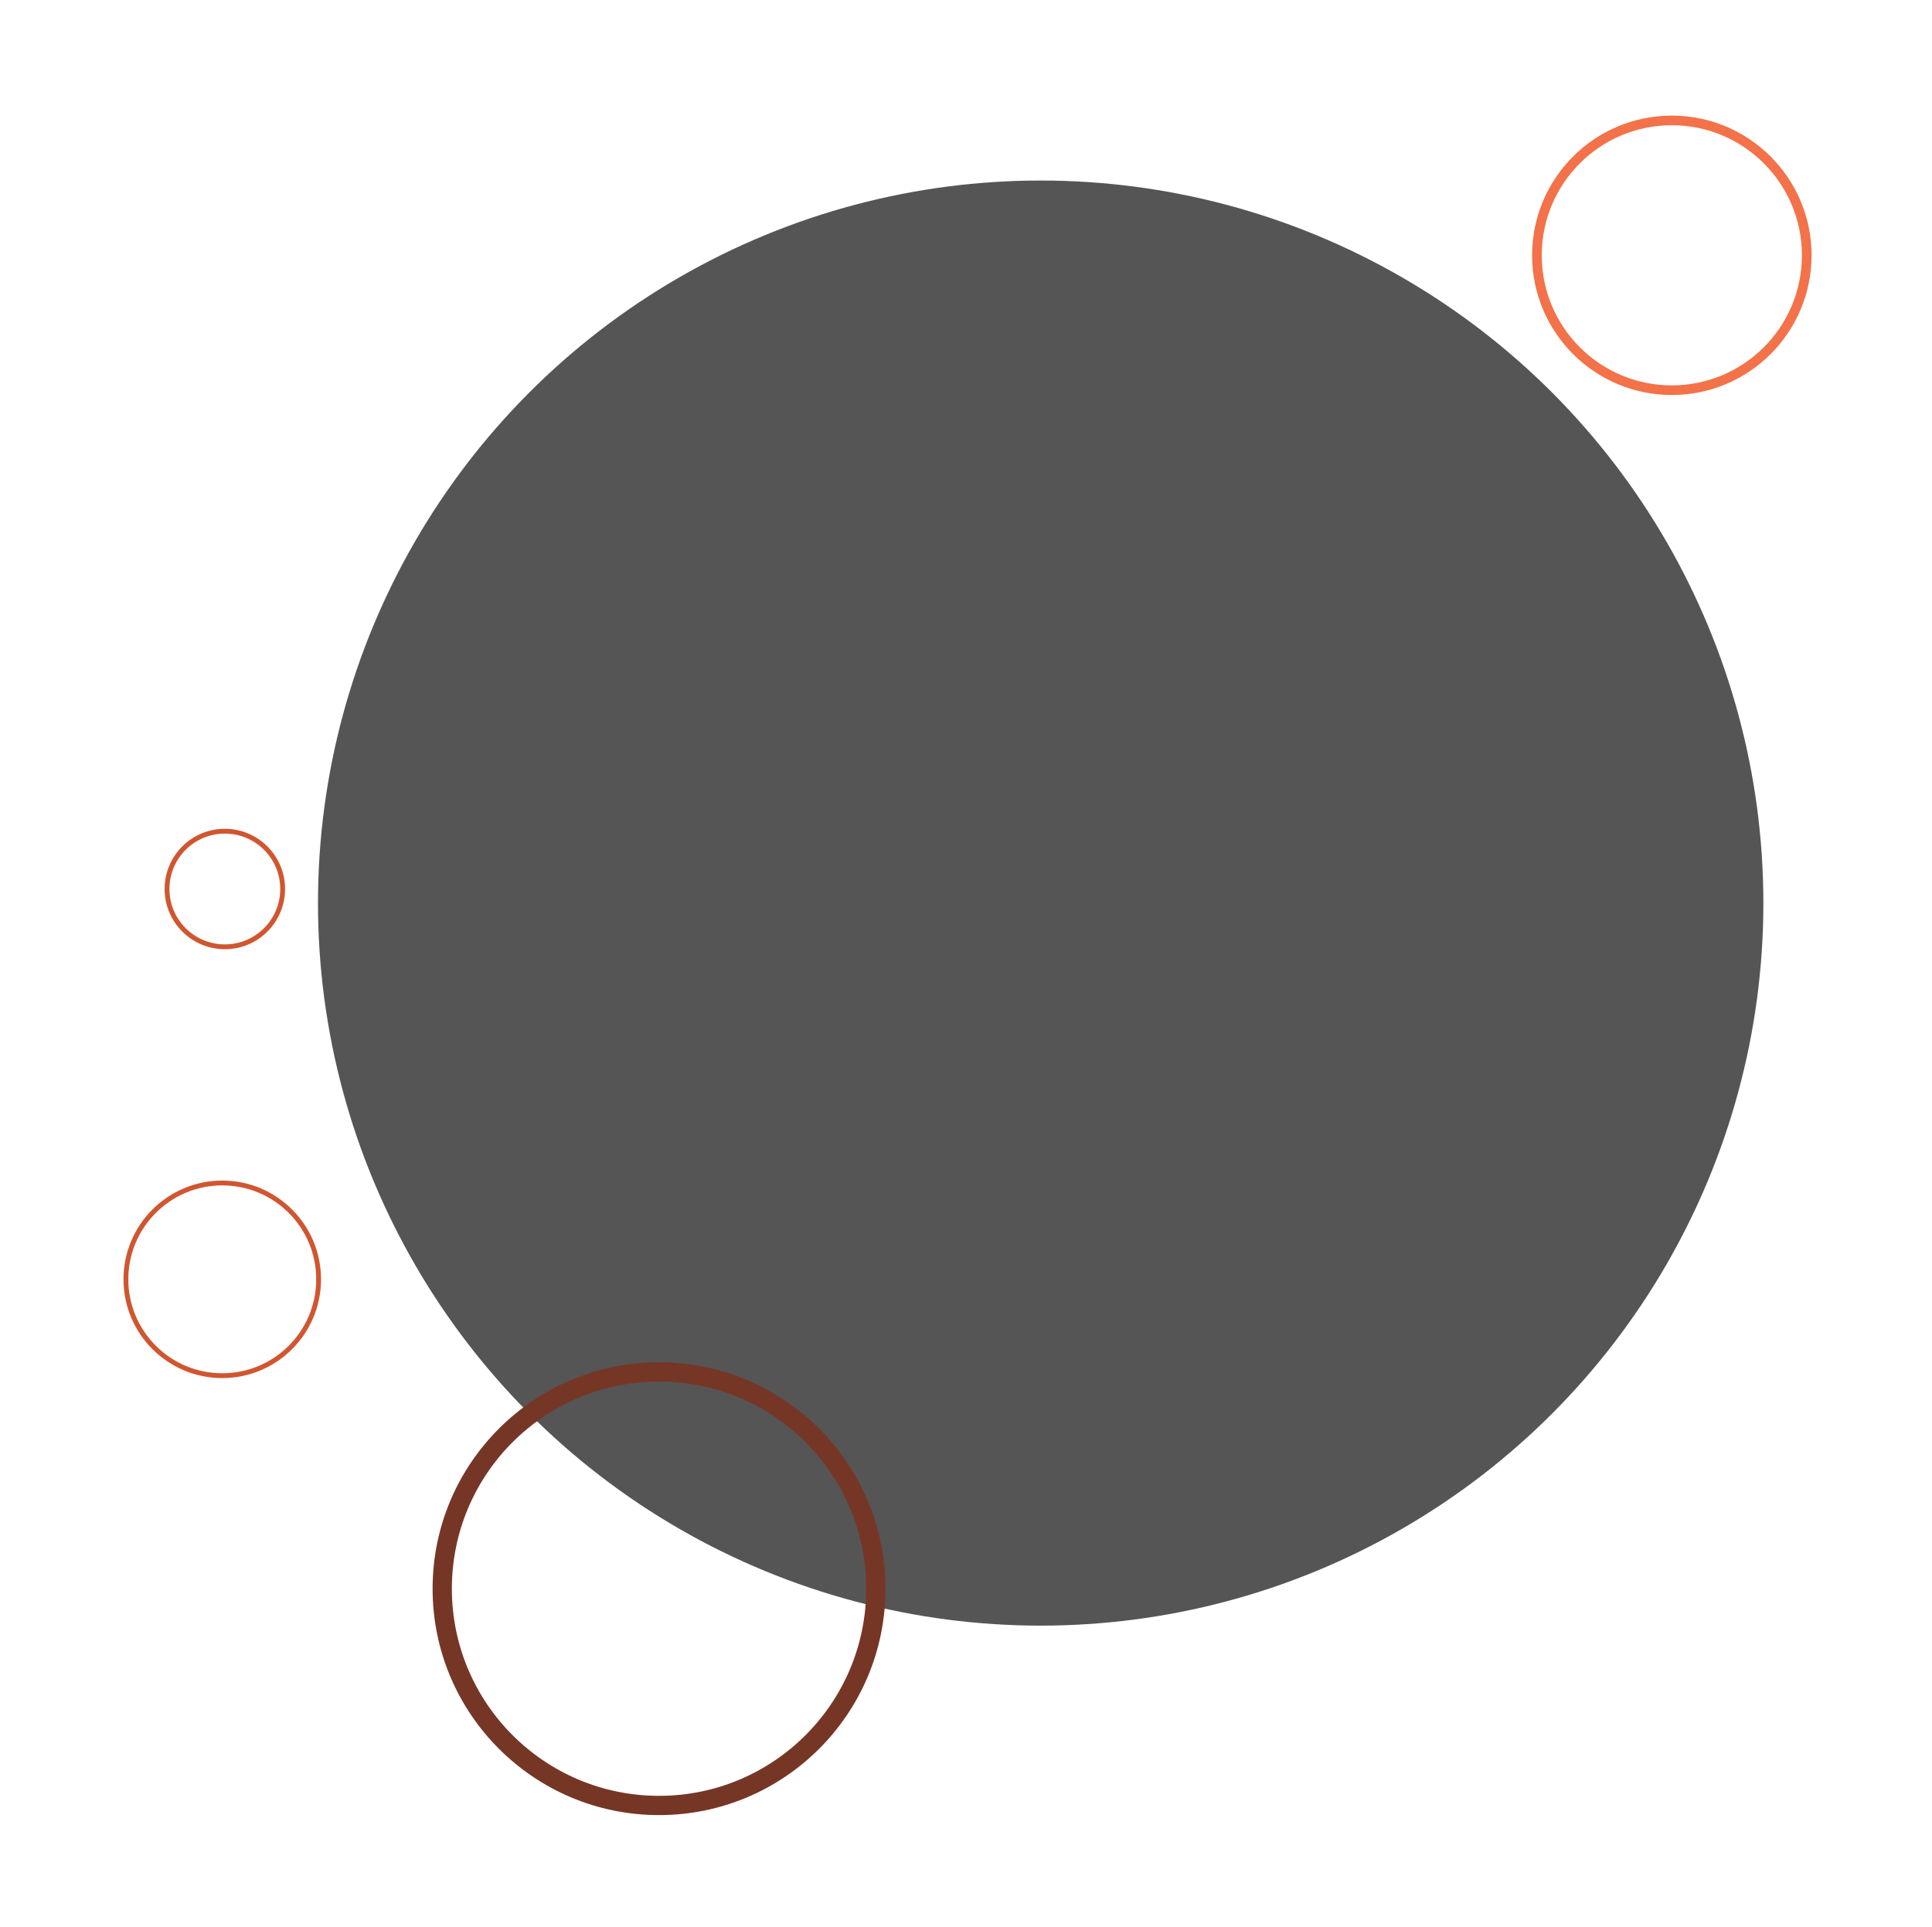 <svg width="401" height="400" viewBox="0 0 401 400" fill="none" xmlns="http://www.w3.org/2000/svg">
<circle cx="46.667" cy="184.552" r="12" transform="rotate(-180 46.667 184.552)" stroke="#D05630"/>
<circle r="20" transform="matrix(-1 0 0 1 46.133 265.583)" stroke="#D05630"/>
<circle r="150" transform="matrix(-1 0 0 1 216 187.476)" fill="#555555"/>
<circle r="45" transform="matrix(-1 0 0 1 136.788 329.807)" stroke="#763626" stroke-width="4"/>
<circle r="28" transform="matrix(-1 0 0 1 347 53)" stroke="#F37249" stroke-width="2"/>
</svg>
